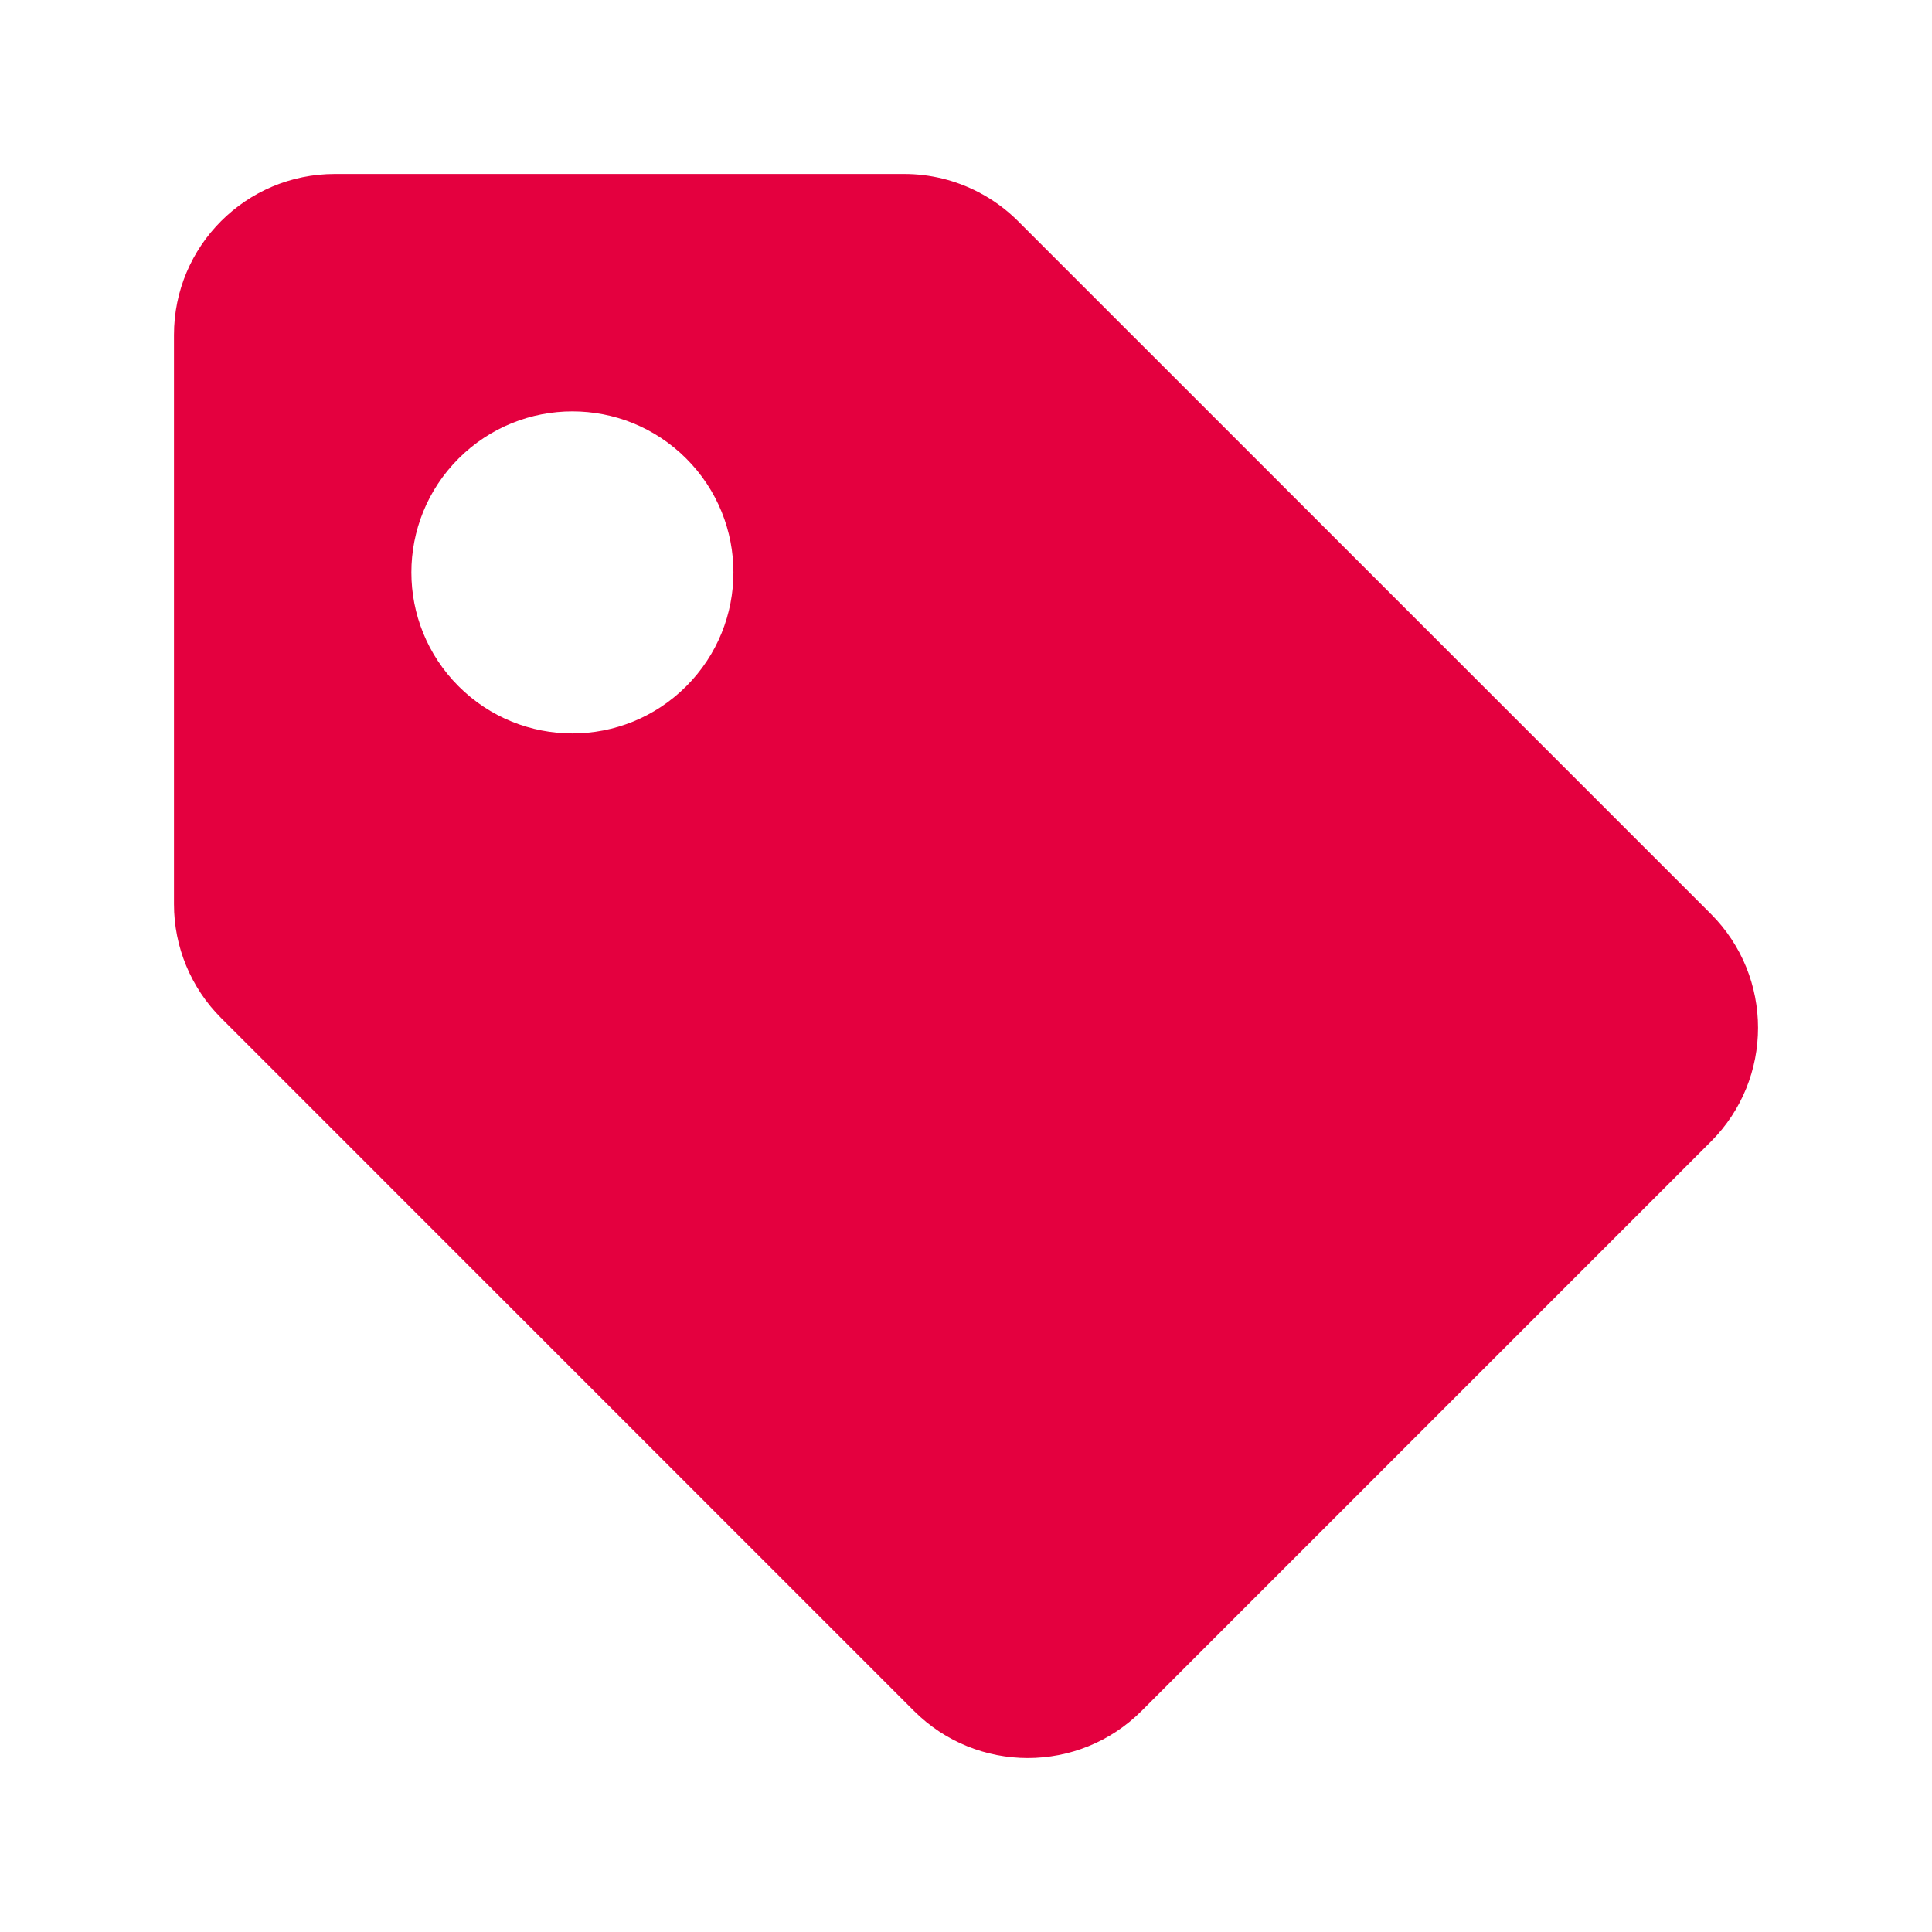 <svg width="40" height="40" viewBox="0 0 40 40" fill="none" xmlns="http://www.w3.org/2000/svg">
<path fill-rule="evenodd" clip-rule="evenodd" d="M20.261 3.98C20.558 4.134 20.835 4.336 21.077 4.578L35.422 18.922C36.724 20.225 36.723 22.335 35.422 23.636L23.636 35.422C22.335 36.723 20.225 36.724 18.922 35.422L4.578 21.077C3.954 20.453 3.601 19.604 3.602 18.72V6.935C3.601 5.094 5.094 3.601 6.935 3.602H18.72C19.262 3.602 19.79 3.733 20.261 3.98ZM14.208 14.208C15.51 12.906 15.511 10.797 14.208 9.494C12.905 8.191 10.796 8.192 9.494 9.494C8.192 10.796 8.191 12.905 9.494 14.208C10.797 15.511 12.906 15.51 14.208 14.208Z" fill="#E4003F"/>
</svg>
